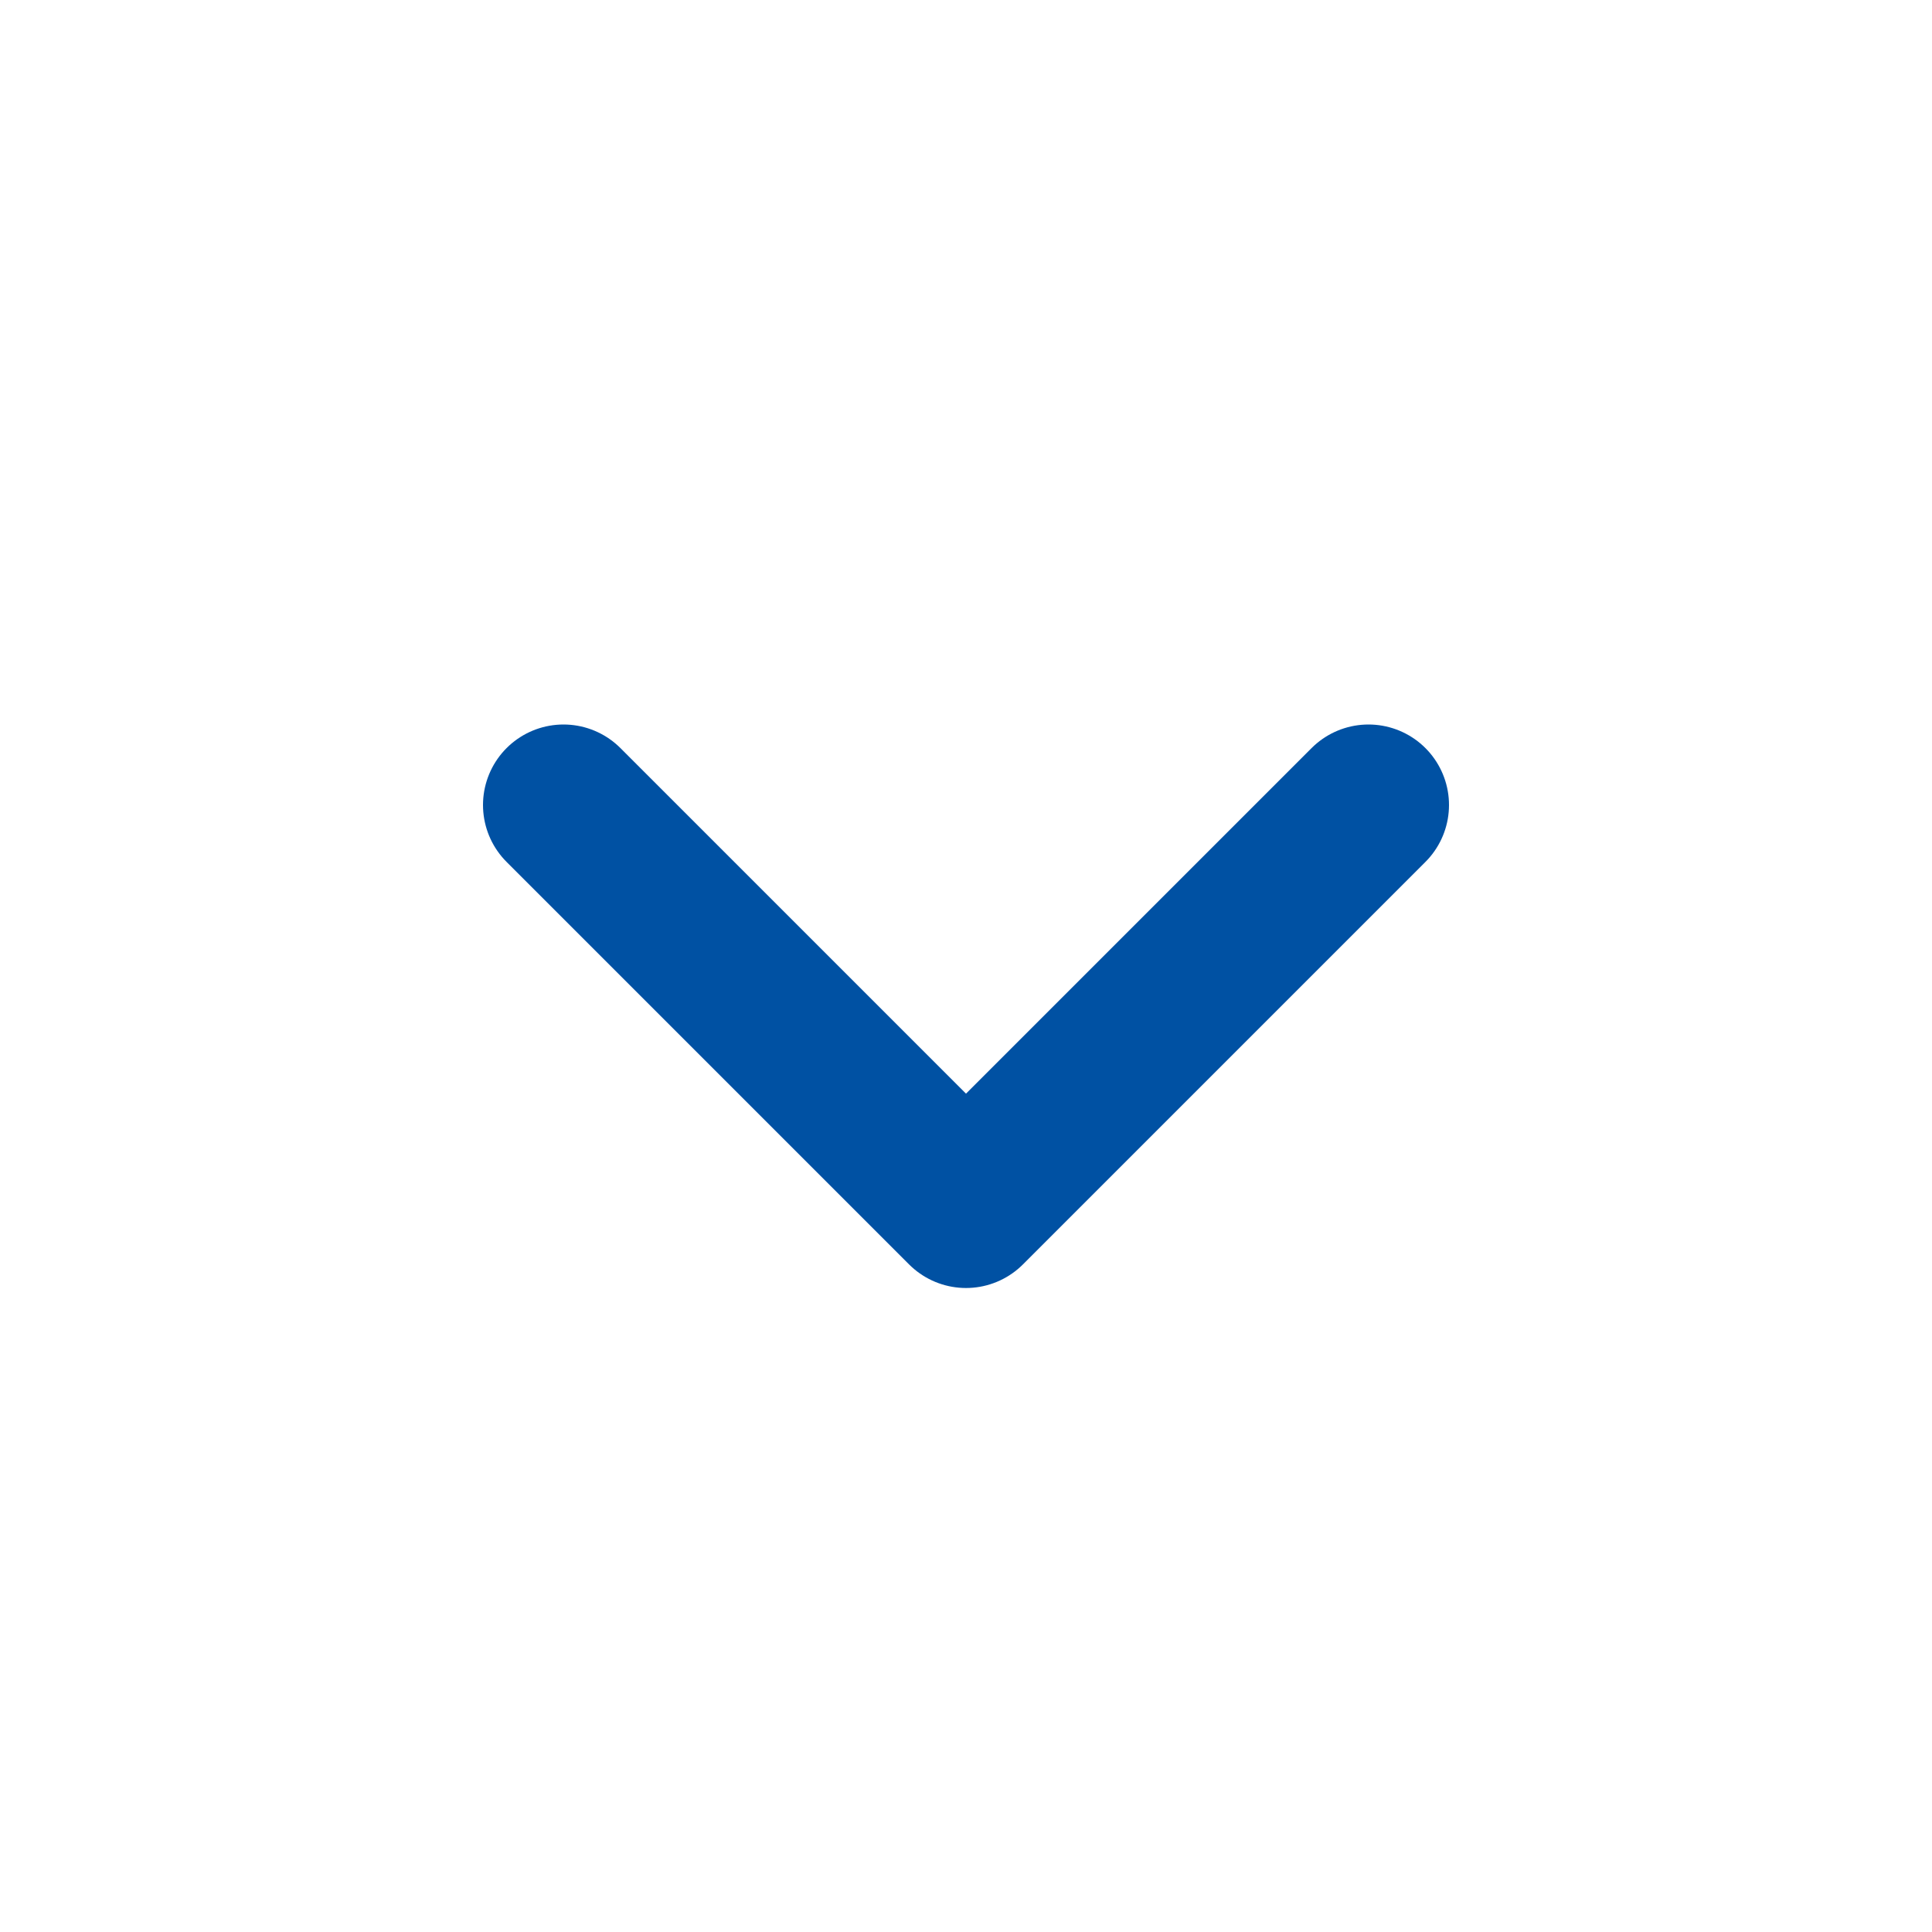 <svg width="24" height="24" viewBox="0 0 24 24" fill="none" xmlns="http://www.w3.org/2000/svg">
<path d="M7 10L12 15L17 10" stroke="#0051A3" stroke-width="2" stroke-linecap="round" stroke-linejoin="round"/>
</svg>
